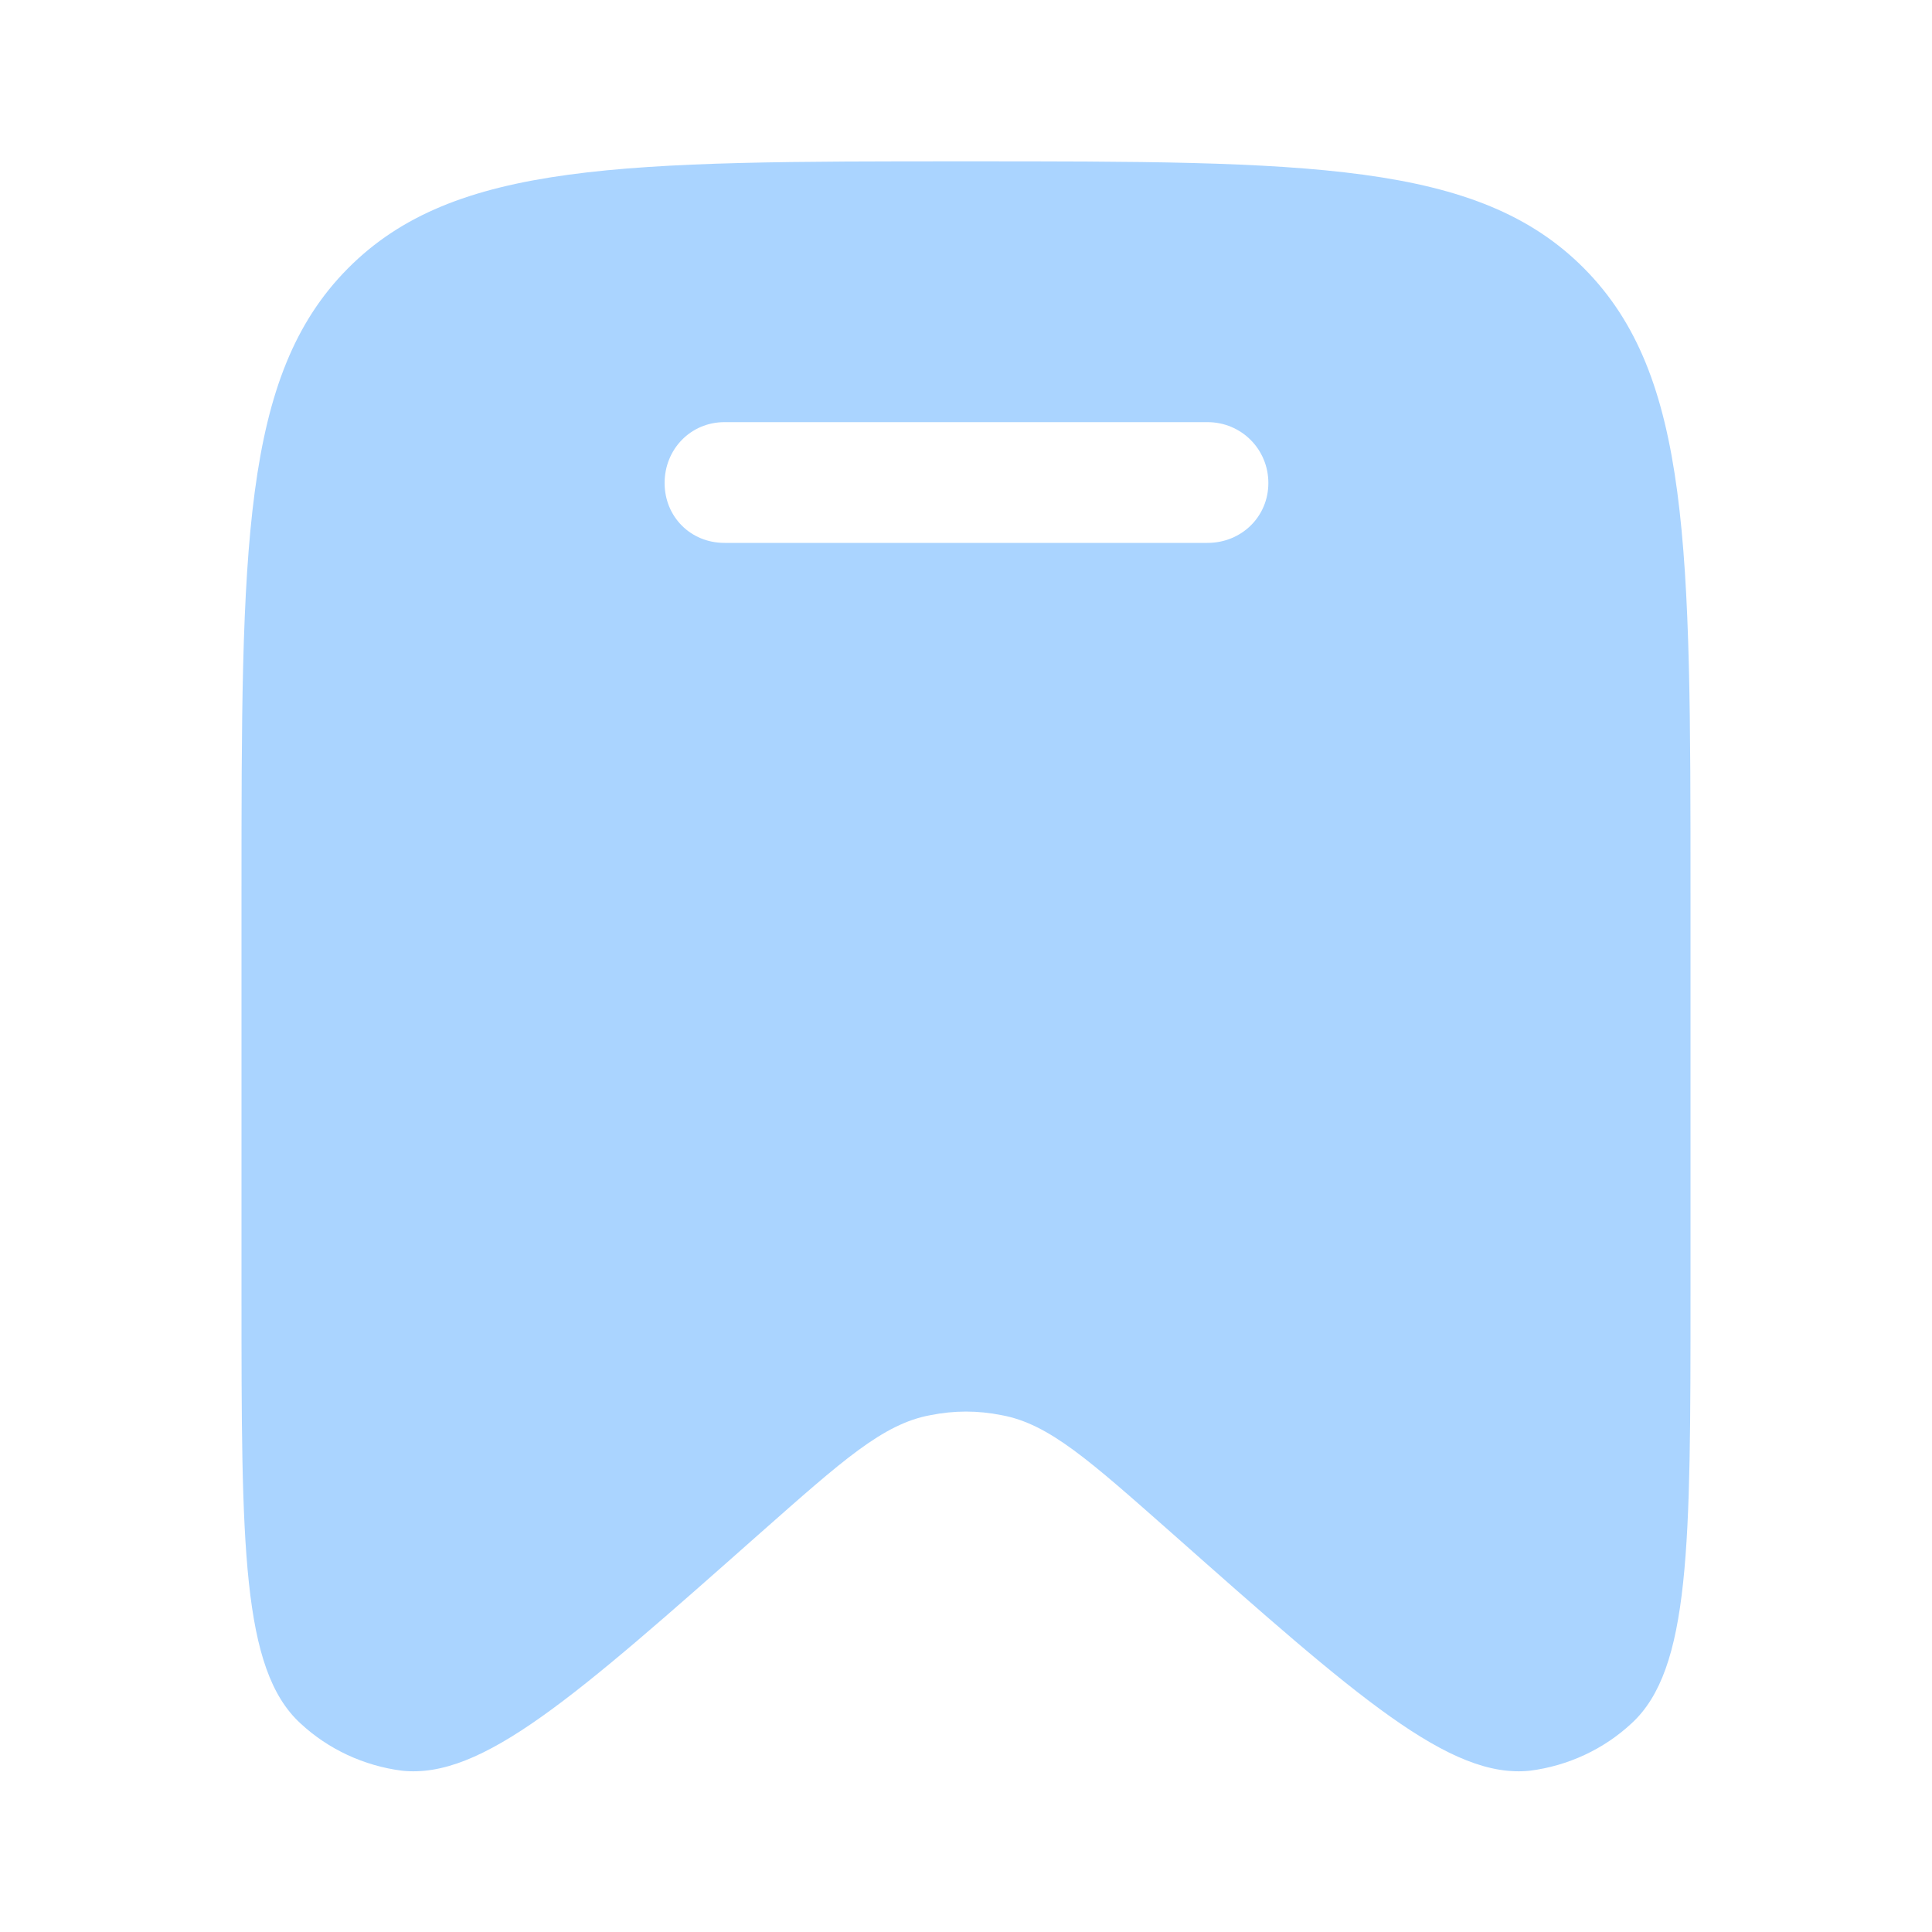 <?xml version="1.0"?>
<svg width="20" height="20" xmlns="http://www.w3.org/2000/svg" xmlns:svg="http://www.w3.org/2000/svg">
 <g class="layer">
  <title>Layer 1</title>
  <path clip-rule="evenodd" d="m17.5,9.25l0,4.16c0,2.58 0,3.87 -0.61,4.43c-0.29,0.27 -0.66,0.44 -1.05,0.49c-0.83,0.09 -1.79,-0.76 -3.71,-2.46c-0.85,-0.75 -1.27,-1.13 -1.76,-1.22c-0.25,-0.05 -0.49,-0.05 -0.74,0c-0.49,0.09 -0.91,0.47 -1.76,1.22c-1.92,1.7 -2.88,2.55 -3.71,2.46c-0.39,-0.05 -0.76,-0.22 -1.05,-0.49c-0.61,-0.56 -0.61,-1.85 -0.61,-4.43l0,-4.16c0,-3.58 0,-5.36 1.1,-6.47c1.1,-1.11 2.86,-1.11 6.4,-1.11c3.54,0 5.3,0 6.4,1.11c1.1,1.11 1.1,2.89 1.1,6.47zm-10.62,-4.25c0,-0.35 0.27,-0.63 0.62,-0.63l5,0c0.35,0 0.63,0.28 0.63,0.63c0,0.35 -0.28,0.62 -0.63,0.62l-5,0c-0.35,0 -0.62,-0.27 -0.62,-0.62z" fill="#aad4ff" fill-rule="evenodd" id="svg_1"/>
 </g>
</svg>